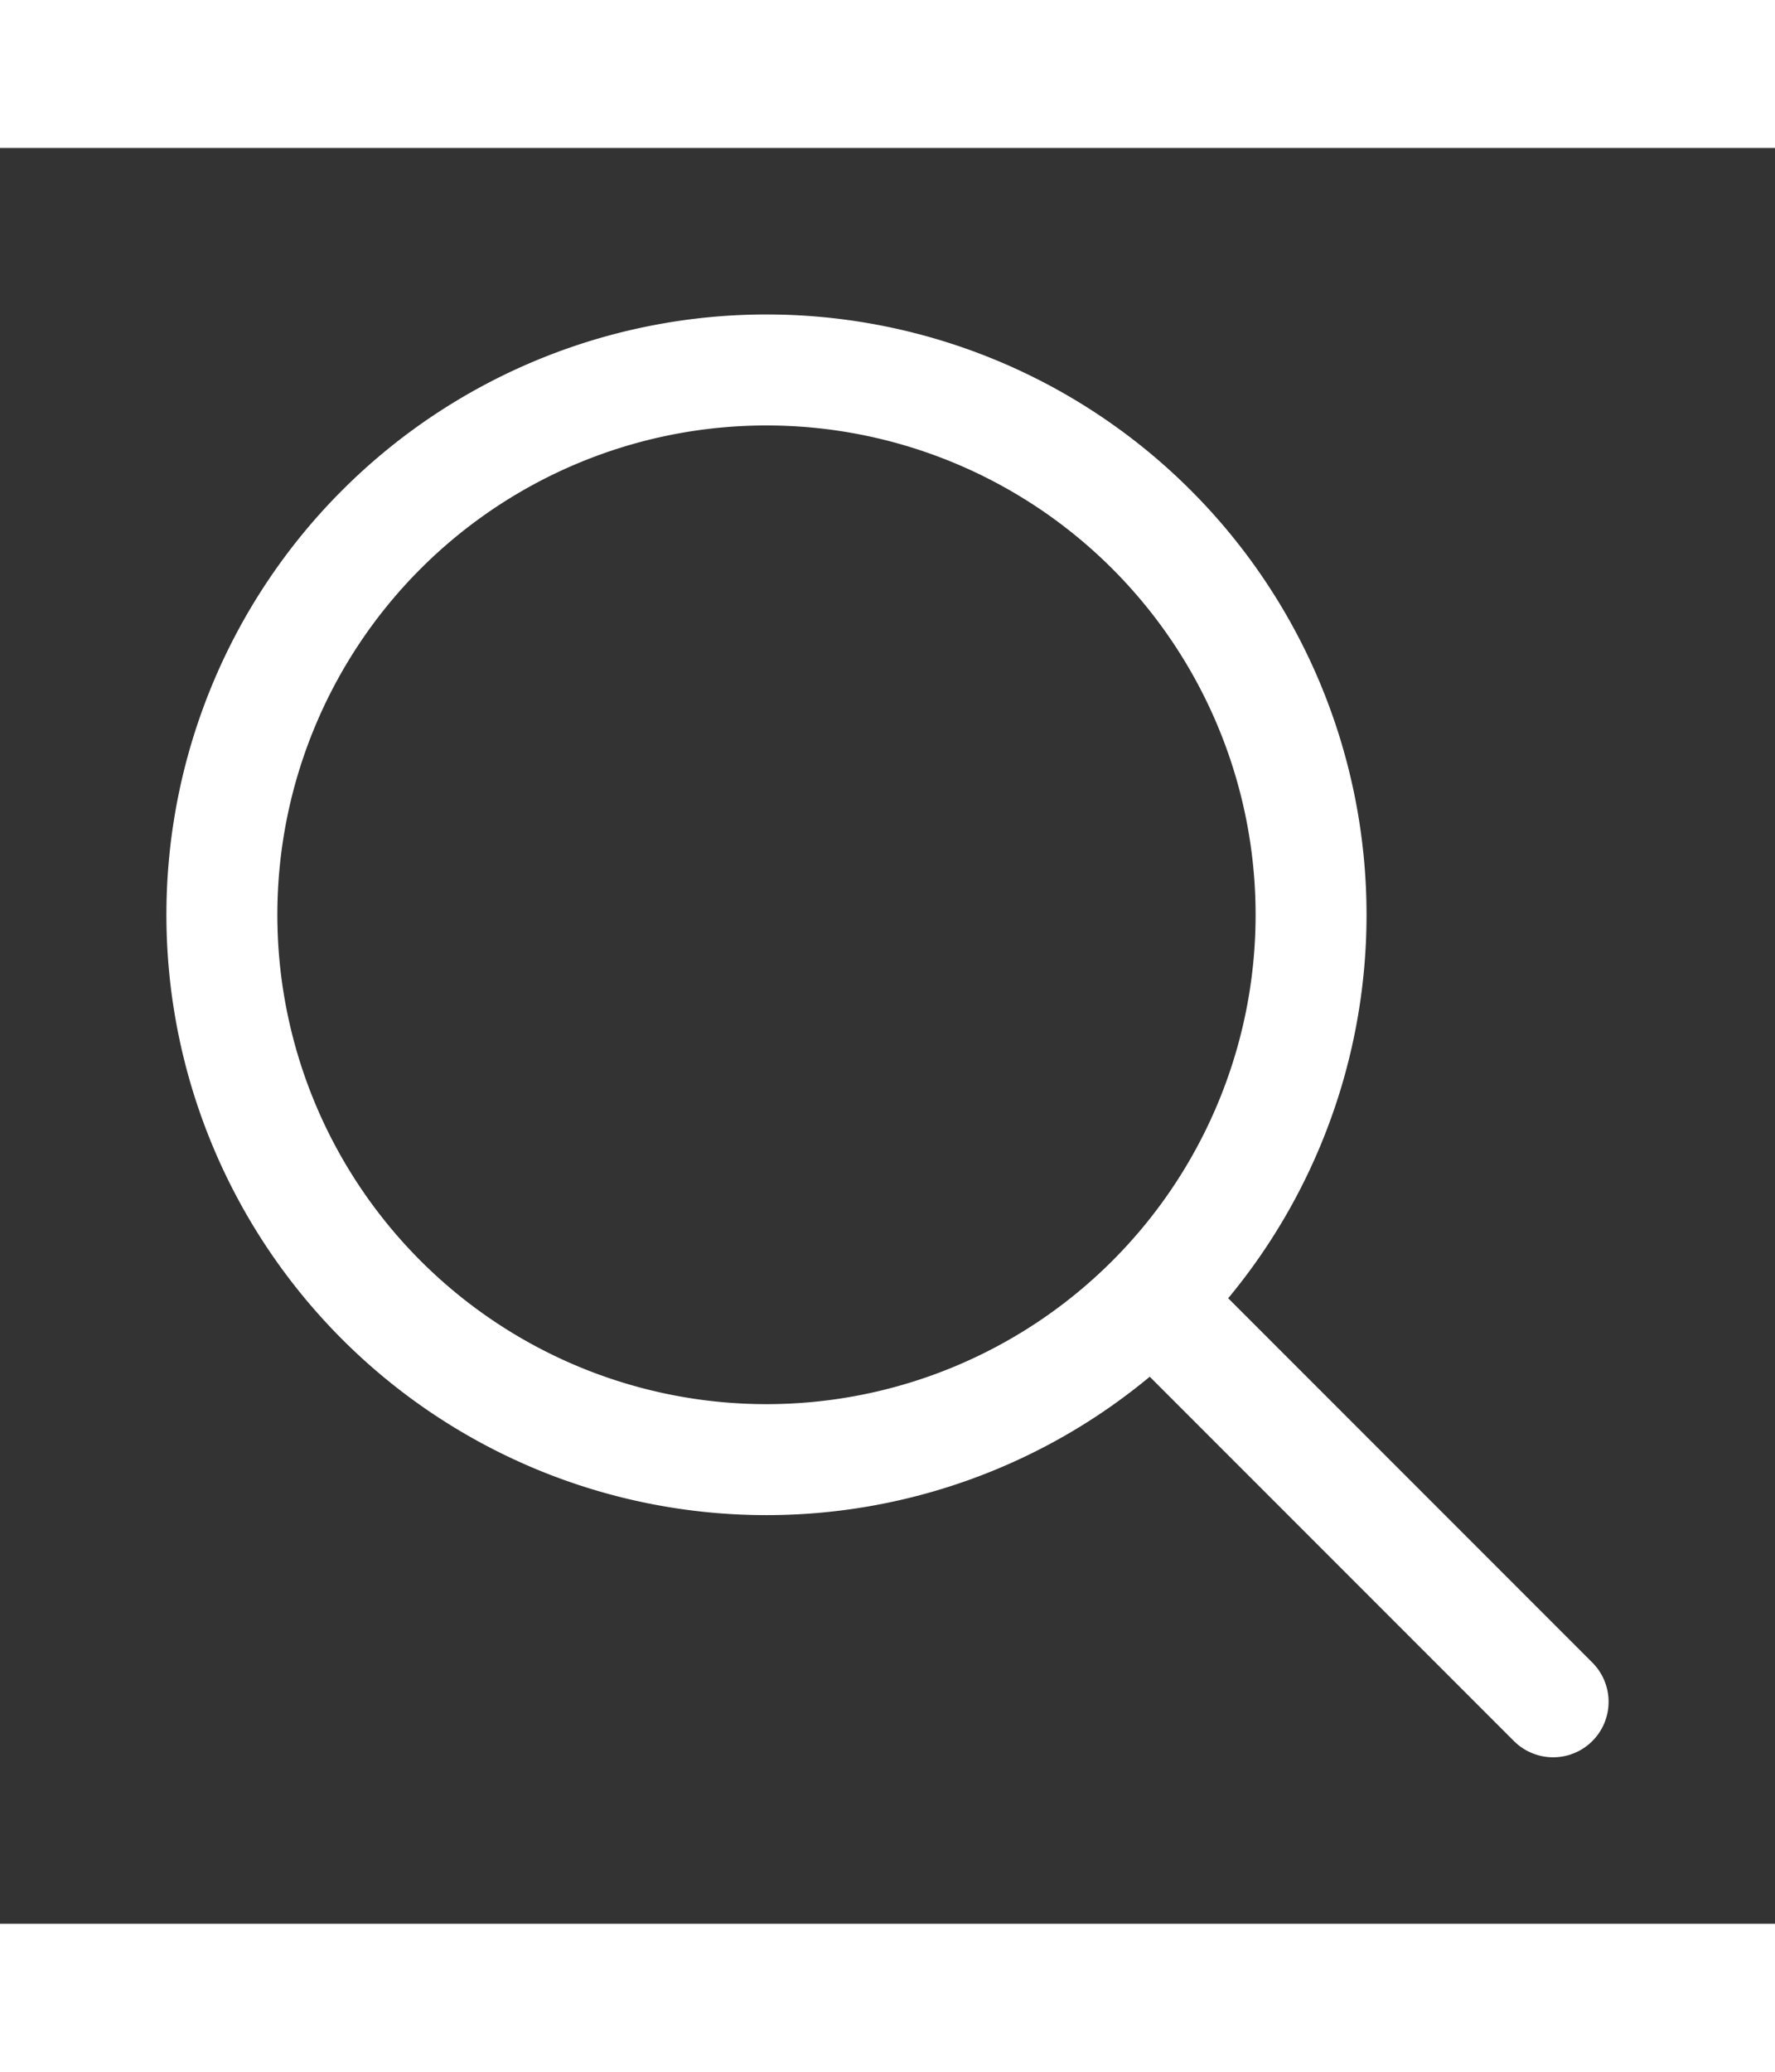 <svg height="42" viewBox="0 0 512 512" width="36" xmlns="http://www.w3.org/2000/svg"><rect x="0" y="0" width="512" height="512" fill="#333333" stroke="none"/><path d="M221.09,64A157.09,157.09,0,1,0,378.18,221.09,157.1,157.1,0,0,0,221.09,64Z" style="fill:none;stroke:#fff;stroke-miterlimit:10;stroke-width:32px"></path><line style="fill:none;stroke:#fff;stroke-linecap:round;stroke-miterlimit:10;stroke-width:32px" x1="338.29" x2="448" y1="338.29" y2="448"></line></svg>